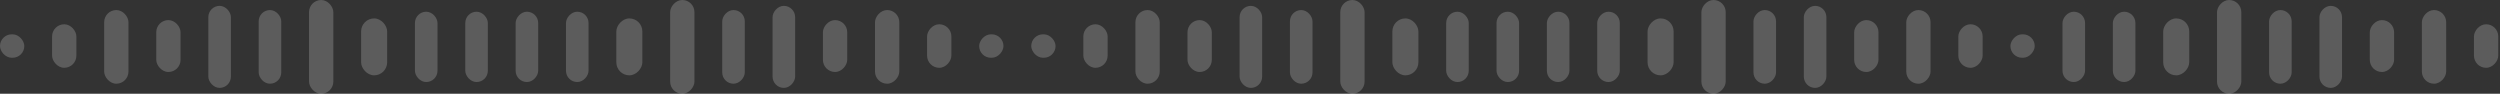  <svg width="1440" height="54" viewBox="0 0 1440 54" fill="none" xmlns="http://www.w3.org/2000/svg">
<rect x="0" y="0" width="1440" height="54" fill="#333333" stroke="none"/>
<rect x="60" y="5.786" width="14" height="42.429" rx="7" fill="white" fill-opacity="0.2"/>
<rect x="90" y="11.571" width="14" height="29.893" rx="7" fill="white" fill-opacity="0.2"/>
<rect x="120" y="3.375" width="13" height="47.25" rx="6.5" fill="white" fill-opacity="0.2"/>
<rect x="149" y="5.786" width="13" height="42.429" rx="6.5" fill="white" fill-opacity="0.2"/>
<rect x="178" width="14" height="54" rx="7" fill="white" fill-opacity="0.2"/>
<rect x="208" y="10.607" width="15" height="32.786" rx="7.5" fill="white" fill-opacity="0.2"/>
<rect x="239" y="6.75" width="13" height="40.5" rx="6.5" fill="white" fill-opacity="0.2"/>
<rect x="268" y="6.75" width="13" height="40.5" rx="6.5" fill="white" fill-opacity="0.2"/>
<rect y="19.768" width="14" height="13.5" rx="6.75" fill="white" fill-opacity="0.2"/>
<rect x="30" y="13.982" width="14" height="25.071" rx="7" fill="white" fill-opacity="0.2"/>
<rect x="654" y="5.786" width="14" height="42.429" rx="7" fill="white" fill-opacity="0.2"/>
<rect x="684" y="11.571" width="14" height="29.893" rx="7" fill="white" fill-opacity="0.2"/>
<rect x="714" y="3.375" width="13" height="47.25" rx="6.5" fill="white" fill-opacity="0.2"/>
<rect x="743" y="5.786" width="13" height="42.429" rx="6.5" fill="white" fill-opacity="0.2"/>
<rect x="772" width="14" height="54" rx="7" fill="white" fill-opacity="0.2"/>
<rect x="802" y="10.607" width="15" height="32.786" rx="7.5" fill="white" fill-opacity="0.2"/>
<rect x="833" y="6.75" width="13" height="40.5" rx="6.5" fill="white" fill-opacity="0.2"/>
<rect x="862" y="6.75" width="13" height="40.5" rx="6.5" fill="white" fill-opacity="0.2"/>
<rect x="594" y="19.768" width="14" height="13.5" rx="6.75" fill="white" fill-opacity="0.2"/>
<rect x="624" y="13.982" width="14" height="25.071" rx="7" fill="white" fill-opacity="0.2"/>
<rect width="14" height="42.429" rx="7" transform="matrix(-1 0 0 1 1409 5.786)" fill="white" fill-opacity="0.2"/>
<rect width="14" height="29.893" rx="7" transform="matrix(-1 0 0 1 1379 11.571)" fill="white" fill-opacity="0.2"/>
<rect width="13" height="47.25" rx="6.5" transform="matrix(-1 0 0 1 1349 3.375)" fill="white" fill-opacity="0.2"/>
<rect width="13" height="42.429" rx="6.5" transform="matrix(-1 0 0 1 1320 5.786)" fill="white" fill-opacity="0.2"/>
<rect width="14" height="54" rx="7" transform="matrix(-1 0 0 1 1291 0)" fill="white" fill-opacity="0.2"/>
<rect width="15" height="32.786" rx="7.5" transform="matrix(-1 0 0 1 1261 10.607)" fill="white" fill-opacity="0.2"/>
<rect width="13" height="40.5" rx="6.5" transform="matrix(-1 0 0 1 1230 6.75)" fill="white" fill-opacity="0.2"/>
<rect width="13" height="40.5" rx="6.5" transform="matrix(-1 0 0 1 1201 6.75)" fill="white" fill-opacity="0.2"/>
<rect width="14" height="25.071" rx="7" transform="matrix(-1 0 0 1 1439 13.982)" fill="white" fill-opacity="0.2"/>
<rect width="14" height="42.429" rx="7" transform="matrix(-1 0 0 1 518 5.786)" fill="white" fill-opacity="0.2"/>
<rect width="14" height="29.893" rx="7" transform="matrix(-1 0 0 1 488 11.571)" fill="white" fill-opacity="0.2"/>
<rect width="13" height="47.25" rx="6.5" transform="matrix(-1 0 0 1 458 3.375)" fill="white" fill-opacity="0.2"/>
<rect width="13" height="42.429" rx="6.5" transform="matrix(-1 0 0 1 429 5.786)" fill="white" fill-opacity="0.2"/>
<rect width="14" height="54" rx="7" transform="matrix(-1 0 0 1 400 0)" fill="white" fill-opacity="0.2"/>
<rect width="15" height="32.786" rx="7.5" transform="matrix(-1 0 0 1 370 10.607)" fill="white" fill-opacity="0.2"/>
<rect width="13" height="40.5" rx="6.5" transform="matrix(-1 0 0 1 339 6.75)" fill="white" fill-opacity="0.2"/>
<rect width="13" height="40.5" rx="6.5" transform="matrix(-1 0 0 1 310 6.75)" fill="white" fill-opacity="0.2"/>
<rect width="14" height="13.5" rx="6.75" transform="matrix(-1 0 0 1 578 19.768)" fill="white" fill-opacity="0.2"/>
<rect width="14" height="25.071" rx="7" transform="matrix(-1 0 0 1 548 13.982)" fill="white" fill-opacity="0.2"/>
<rect width="14" height="42.429" rx="7" transform="matrix(-1 0 0 1 1112 5.786)" fill="white" fill-opacity="0.2"/>
<rect width="14" height="29.893" rx="7" transform="matrix(-1 0 0 1 1082 11.571)" fill="white" fill-opacity="0.2"/>
<rect width="13" height="47.25" rx="6.5" transform="matrix(-1 0 0 1 1052 3.375)" fill="white" fill-opacity="0.2"/>
<rect width="13" height="42.429" rx="6.5" transform="matrix(-1 0 0 1 1023 5.786)" fill="white" fill-opacity="0.2"/>
<rect width="14" height="54" rx="7" transform="matrix(-1 0 0 1 994 0)" fill="white" fill-opacity="0.2"/>
<rect width="15" height="32.786" rx="7.5" transform="matrix(-1 0 0 1 964 10.607)" fill="white" fill-opacity="0.2"/>
<rect width="13" height="40.5" rx="6.5" transform="matrix(-1 0 0 1 933 6.75)" fill="white" fill-opacity="0.2"/>
<rect width="13" height="40.5" rx="6.5" transform="matrix(-1 0 0 1 904 6.75)" fill="white" fill-opacity="0.2"/>
<rect width="14" height="13.5" rx="6.75" transform="matrix(-1 0 0 1 1172 19.768)" fill="white" fill-opacity="0.2"/>
<rect width="14" height="25.071" rx="7" transform="matrix(-1 0 0 1 1142 13.982)" fill="white" fill-opacity="0.2"/>
</svg>


